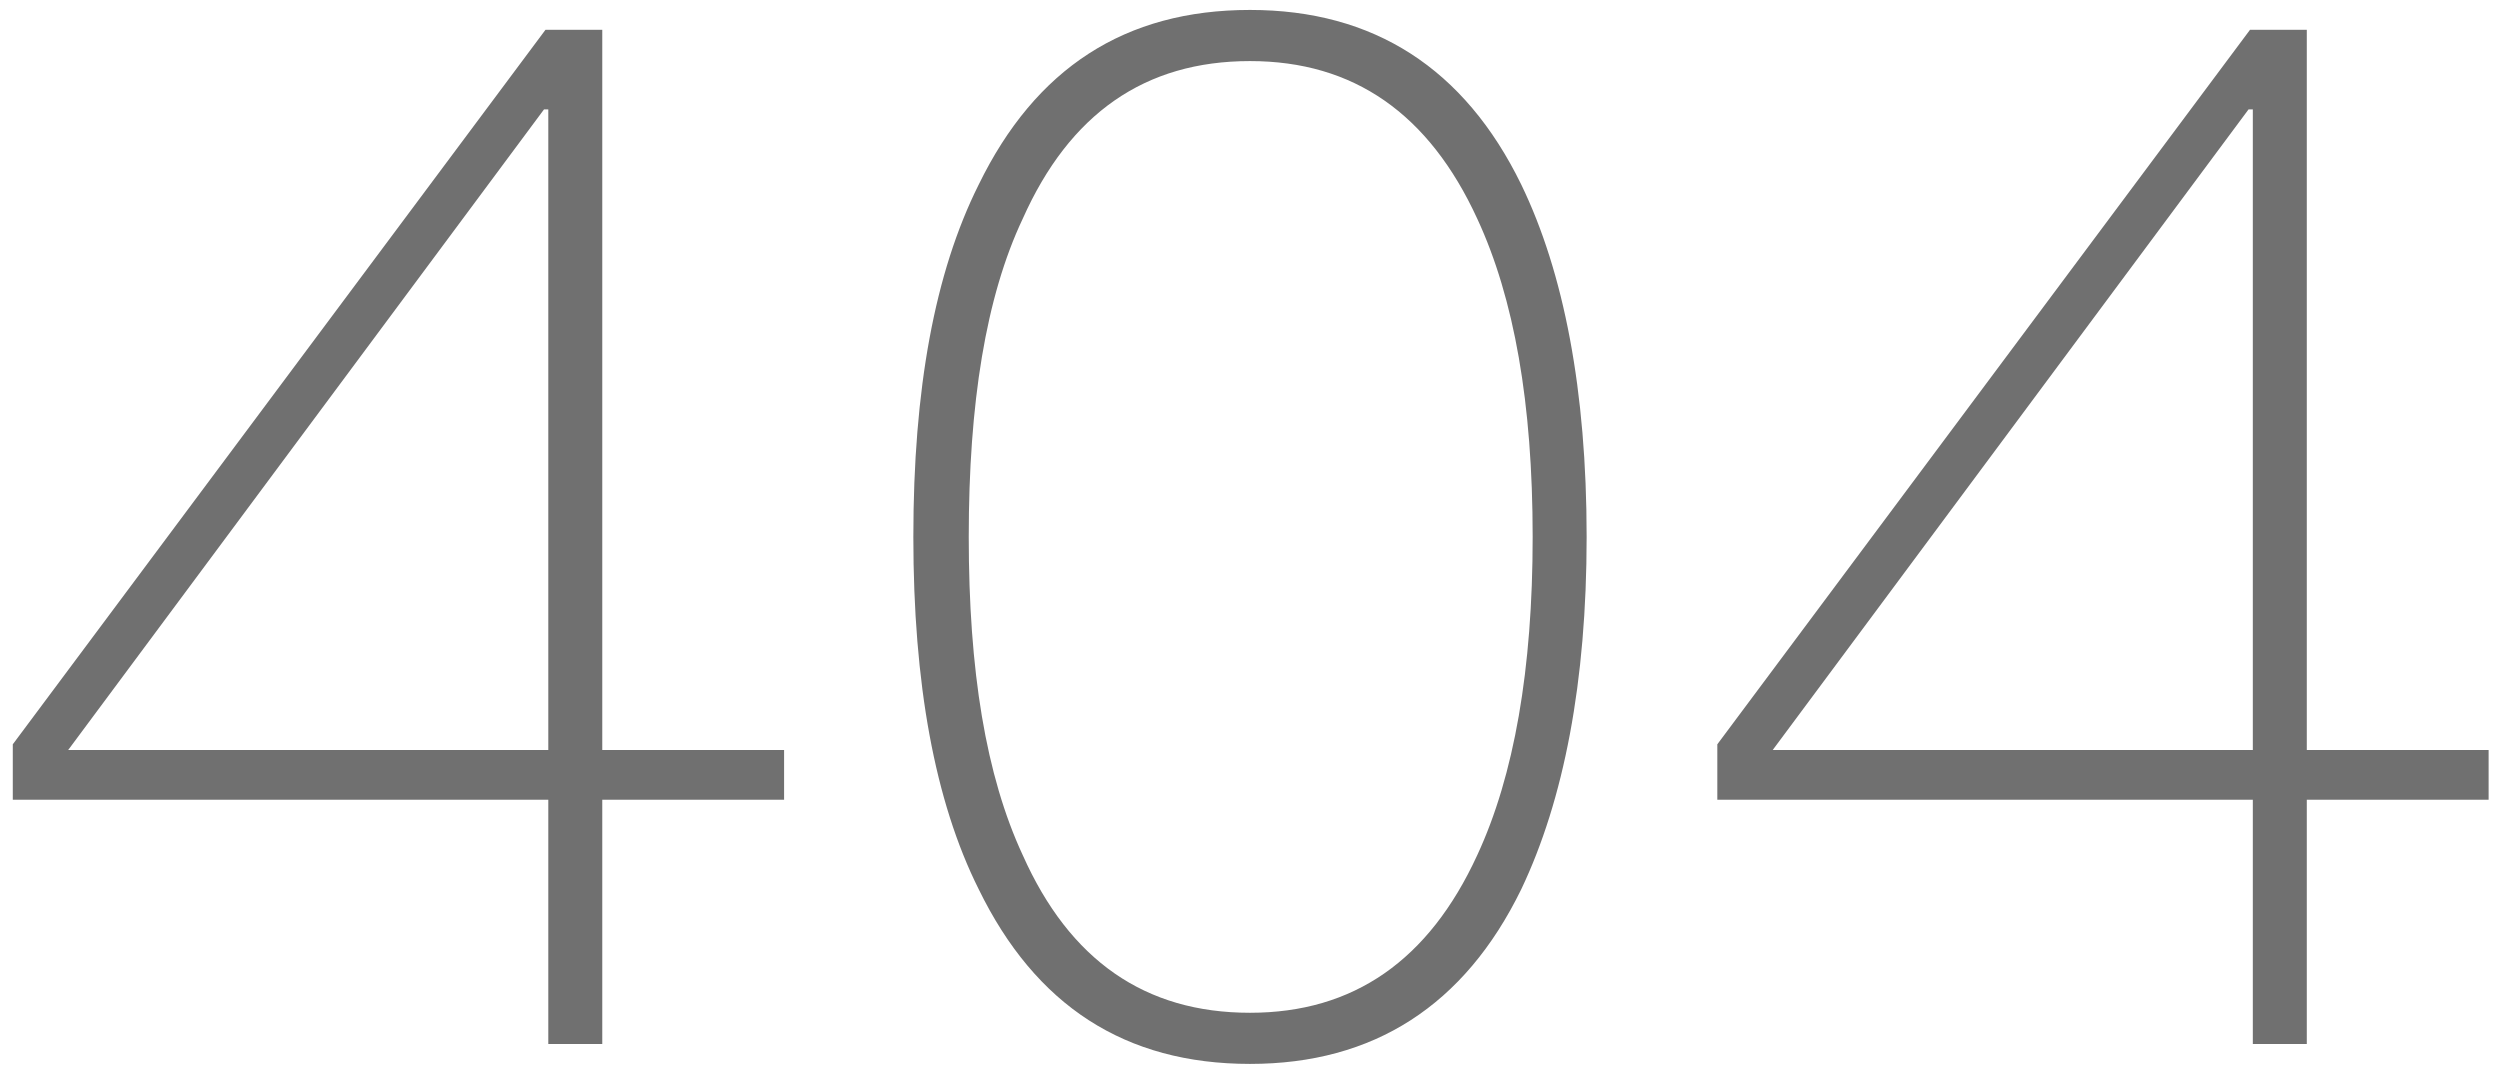 <?xml version="1.0" standalone="no"?><!DOCTYPE svg PUBLIC "-//W3C//DTD SVG 1.1//EN" "http://www.w3.org/Graphics/SVG/1.1/DTD/svg11.dtd"><svg t="1505270274412" class="icon" style="" viewBox="0 0 2403 1024" version="1.1" xmlns="http://www.w3.org/2000/svg" p-id="33274" xmlns:xlink="http://www.w3.org/1999/xlink" width="112.641" height="48"><defs><style type="text/css"></style></defs><path d="M524.288 28.672 12.288 715.435 12.288 768.683 527.019 768.683 527.019 1003.52 578.901 1003.52 578.901 768.683 753.664 768.683 753.664 720.896 578.901 720.896 578.901 28.672 524.288 28.672ZM522.923 105.131 527.019 105.131 527.019 720.896 65.536 720.896 522.923 105.131ZM1201.493 9.557C1081.344 9.557 995.328 65.536 940.715 177.493 898.389 262.144 877.909 374.101 877.909 516.096 877.909 656.725 898.389 770.048 940.715 854.699 995.328 966.656 1081.344 1022.635 1201.493 1022.635 1320.277 1022.635 1407.659 966.656 1462.272 854.699 1503.232 768.683 1525.077 655.36 1525.077 516.096 1525.077 375.467 1503.232 262.144 1462.272 177.493 1407.659 65.536 1320.277 9.557 1201.493 9.557L1201.493 9.557ZM1201.493 58.709C1301.163 58.709 1373.525 109.227 1419.947 210.261 1455.445 286.72 1473.195 387.755 1473.195 516.096 1473.195 643.072 1455.445 745.472 1419.947 821.931 1373.525 922.965 1301.163 973.483 1201.493 973.483 1100.459 973.483 1028.096 922.965 983.04 821.931 947.541 745.472 931.157 644.437 931.157 516.096 931.157 387.755 947.541 285.355 983.04 210.261 1028.096 109.227 1100.459 58.709 1201.493 58.709L1201.493 58.709ZM2162.688 28.672 1650.688 715.435 1650.688 768.683 2165.419 768.683 2165.419 1003.52 2217.301 1003.52 2217.301 768.683 2392.064 768.683 2392.064 720.896 2217.301 720.896 2217.301 28.672 2162.688 28.672ZM2161.323 105.131 2165.419 105.131 2165.419 720.896 1703.936 720.896 2161.323 105.131Z" p-id="33275" fill="#707070"></path></svg>